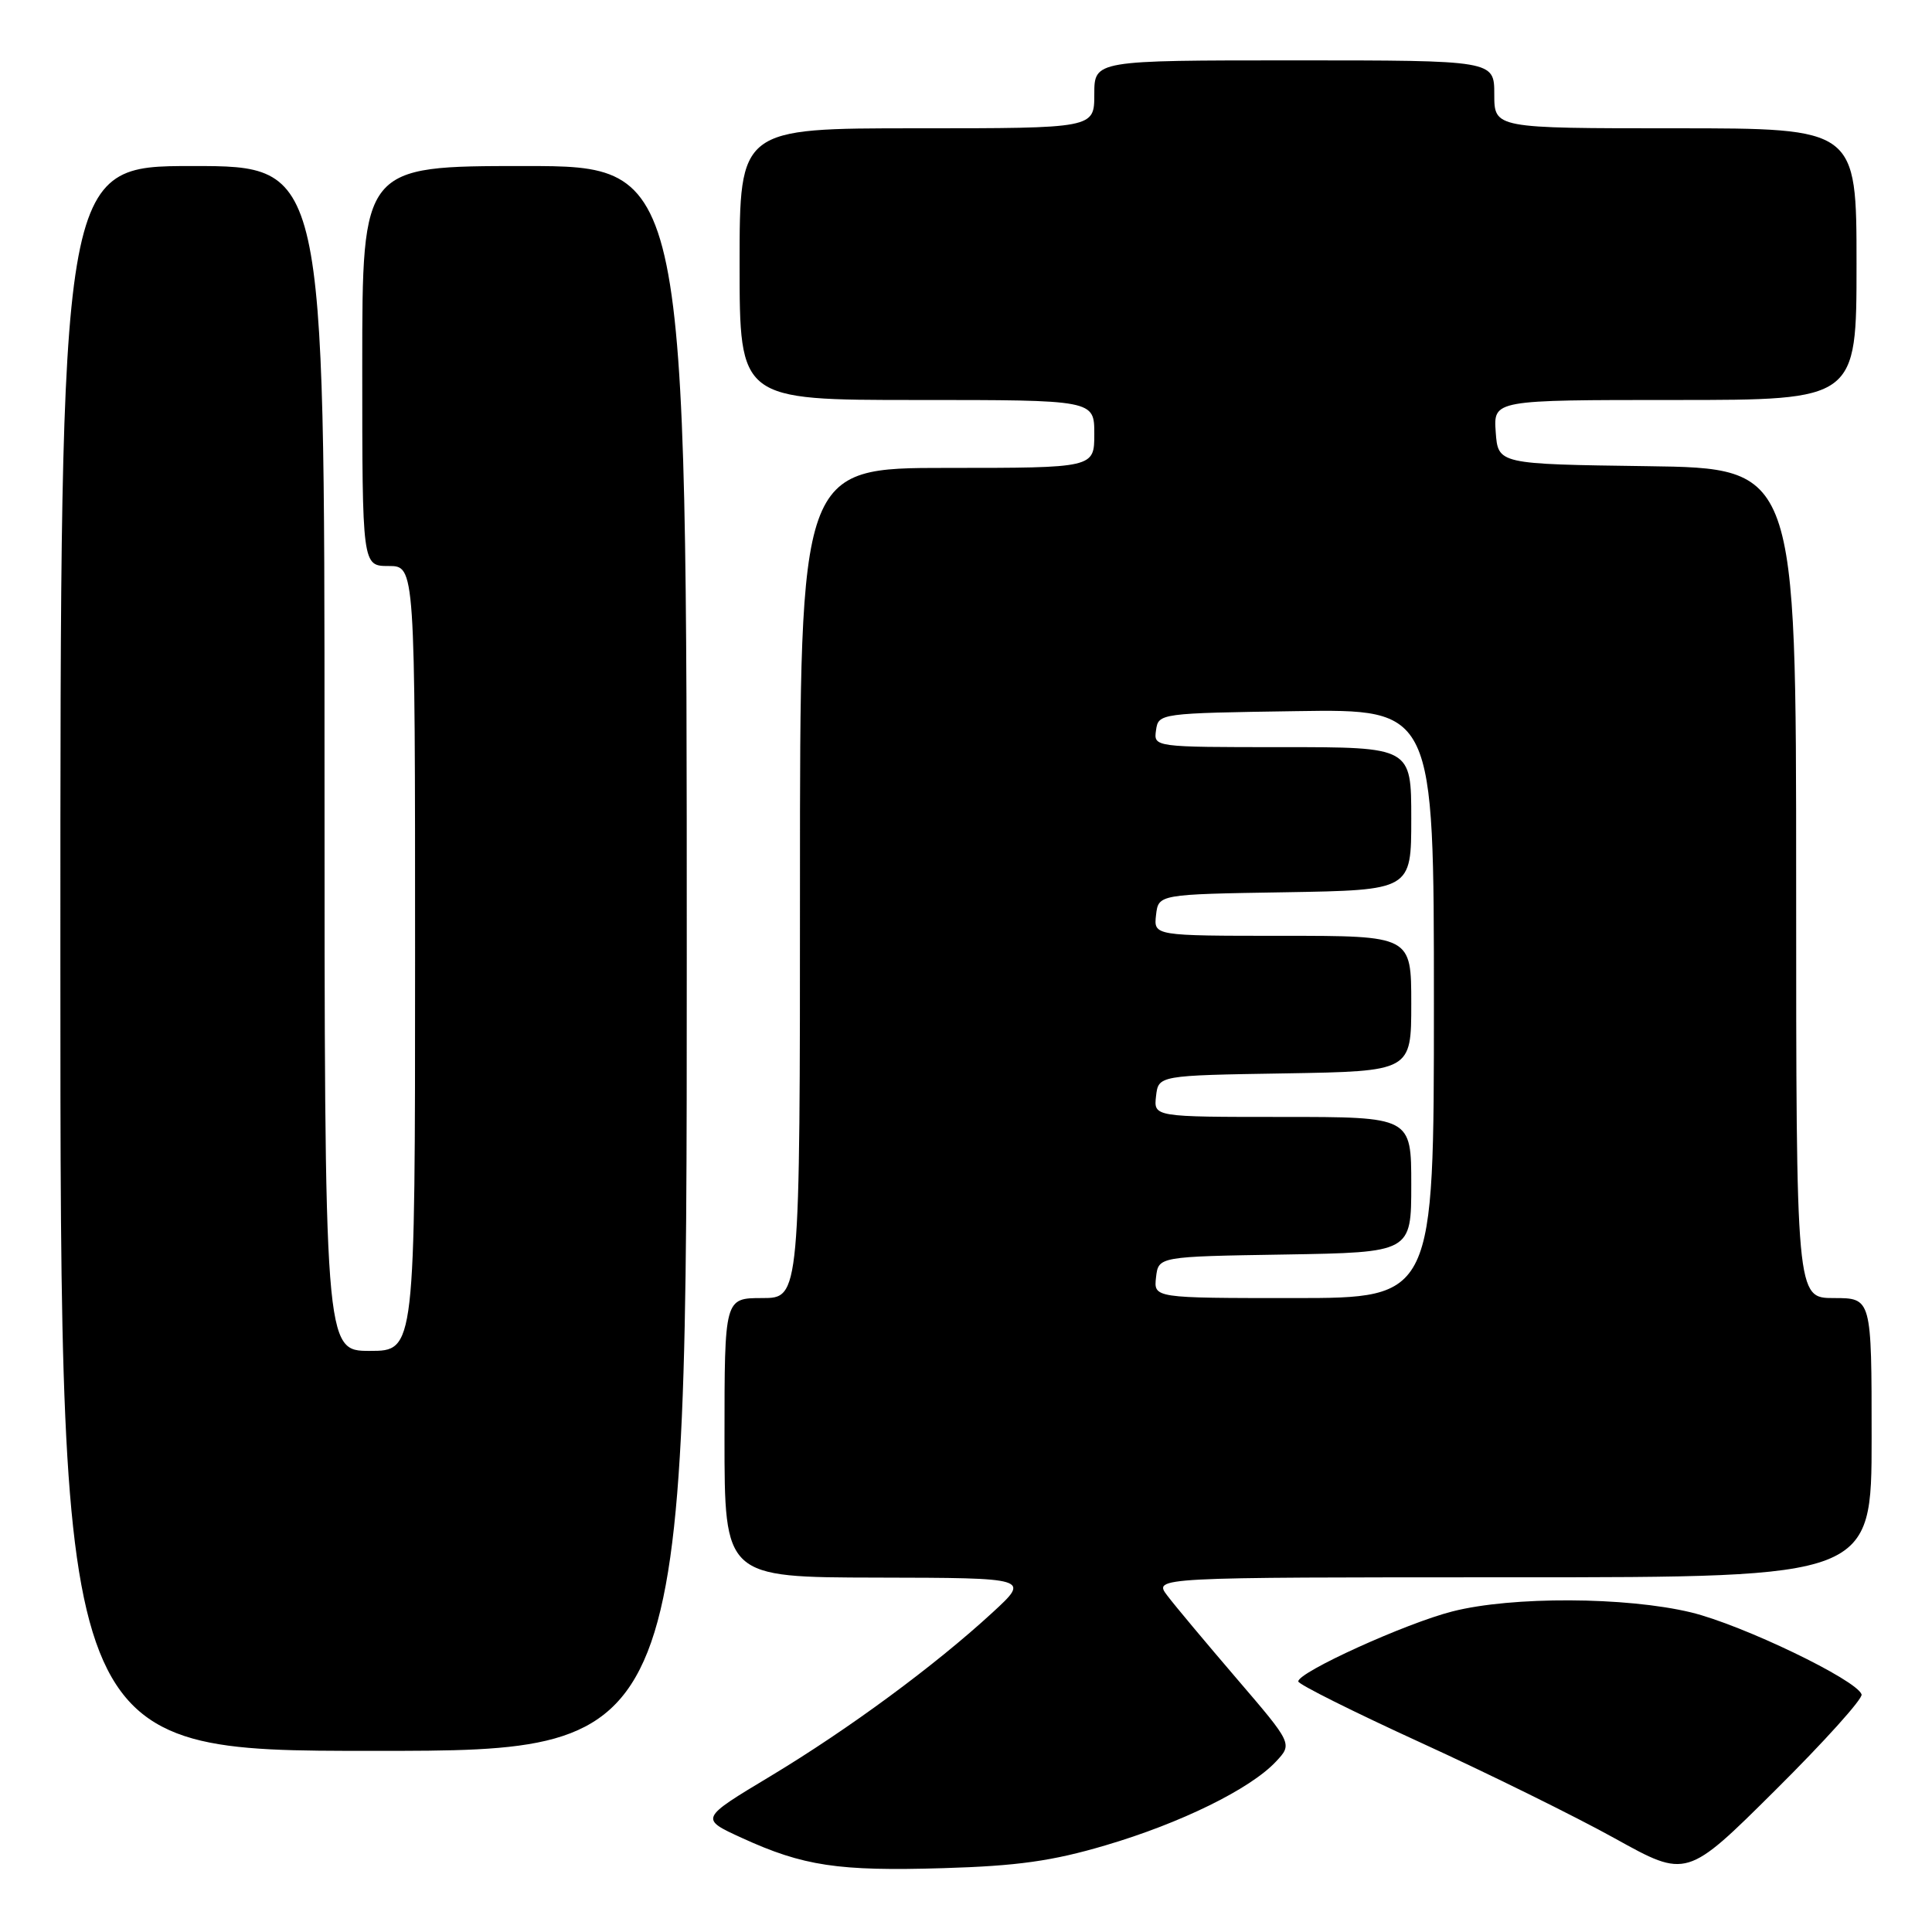 <?xml version="1.0" encoding="UTF-8" standalone="no"?>
<!DOCTYPE svg PUBLIC "-//W3C//DTD SVG 1.1//EN" "http://www.w3.org/Graphics/SVG/1.1/DTD/svg11.dtd" >
<svg xmlns="http://www.w3.org/2000/svg" xmlns:xlink="http://www.w3.org/1999/xlink" version="1.1" viewBox="0 0 256 256">
 <g >
 <path fill="currentColor"
d=" M 246.67 224.52 C 246.03 222.59 230.84 215.29 224.07 213.65 C 215.47 211.58 200.33 211.51 192.46 213.52 C 186.27 215.09 171.97 221.59 172.03 222.80 C 172.05 223.19 179.37 226.84 188.28 230.92 C 197.20 235.00 208.78 240.71 214.00 243.61 C 223.50 248.88 223.50 248.88 235.25 237.20 C 241.72 230.78 246.86 225.07 246.67 224.52 Z  M 146.47 244.52 C 156.43 241.59 165.65 237.06 169.05 233.44 C 171.28 231.07 171.28 231.07 163.89 222.45 C 159.83 217.71 155.67 212.75 154.67 211.42 C 152.83 209.00 152.83 209.00 200.42 209.00 C 248.00 209.00 248.00 209.00 248.00 190.50 C 248.00 172.00 248.00 172.00 243.00 172.00 C 238.00 172.00 238.00 172.00 238.00 117.02 C 238.00 62.04 238.00 62.04 218.25 61.77 C 198.50 61.50 198.50 61.50 198.19 57.25 C 197.89 53.00 197.89 53.00 221.94 53.00 C 246.00 53.00 246.00 53.00 246.00 35.00 C 246.00 17.00 246.00 17.00 222.00 17.00 C 198.00 17.00 198.00 17.00 198.00 12.50 C 198.00 8.00 198.00 8.00 171.50 8.00 C 145.00 8.00 145.00 8.00 145.00 12.50 C 145.00 17.00 145.00 17.00 121.50 17.00 C 98.00 17.00 98.00 17.00 98.00 35.00 C 98.00 53.00 98.00 53.00 121.50 53.00 C 145.00 53.00 145.00 53.00 145.00 57.50 C 145.00 62.00 145.00 62.00 125.50 62.00 C 106.00 62.00 106.00 62.00 106.00 117.00 C 106.00 172.00 106.00 172.00 101.00 172.00 C 96.00 172.00 96.00 172.00 96.00 190.50 C 96.00 209.00 96.00 209.00 116.25 209.04 C 136.50 209.08 136.50 209.08 131.50 213.68 C 123.86 220.71 112.50 229.08 102.11 235.34 C 92.72 240.98 92.72 240.98 98.29 243.53 C 106.43 247.26 111.08 247.96 125.00 247.54 C 134.80 247.25 139.44 246.60 146.47 244.52 Z  M 91.00 127.00 C 91.00 22.00 91.00 22.00 69.50 22.00 C 48.00 22.00 48.00 22.00 48.00 48.50 C 48.00 75.00 48.00 75.00 51.50 75.00 C 55.00 75.00 55.00 75.00 55.00 127.00 C 55.00 179.00 55.00 179.00 49.00 179.00 C 43.00 179.00 43.00 179.00 43.00 100.50 C 43.00 22.00 43.00 22.00 25.50 22.00 C 8.00 22.00 8.00 22.00 8.00 127.00 C 8.00 232.00 8.00 232.00 49.50 232.00 C 91.00 232.00 91.00 232.00 91.00 127.00 Z  M 153.18 169.25 C 153.50 166.50 153.50 166.50 170.25 166.23 C 187.00 165.95 187.00 165.95 187.00 156.98 C 187.00 148.00 187.00 148.00 169.93 148.00 C 152.87 148.00 152.87 148.00 153.18 145.25 C 153.50 142.50 153.50 142.50 170.25 142.23 C 187.00 141.95 187.00 141.95 187.00 132.98 C 187.00 124.00 187.00 124.00 169.93 124.00 C 152.87 124.00 152.87 124.00 153.18 121.25 C 153.50 118.50 153.50 118.50 170.25 118.23 C 187.00 117.95 187.00 117.95 187.00 108.48 C 187.00 99.00 187.00 99.00 169.93 99.00 C 152.86 99.00 152.86 99.00 153.18 96.75 C 153.50 94.52 153.68 94.50 171.75 94.23 C 190.00 93.95 190.00 93.95 190.00 132.98 C 190.00 172.00 190.00 172.00 171.43 172.00 C 152.87 172.00 152.87 172.00 153.18 169.25 Z "/>
</g>
</svg>